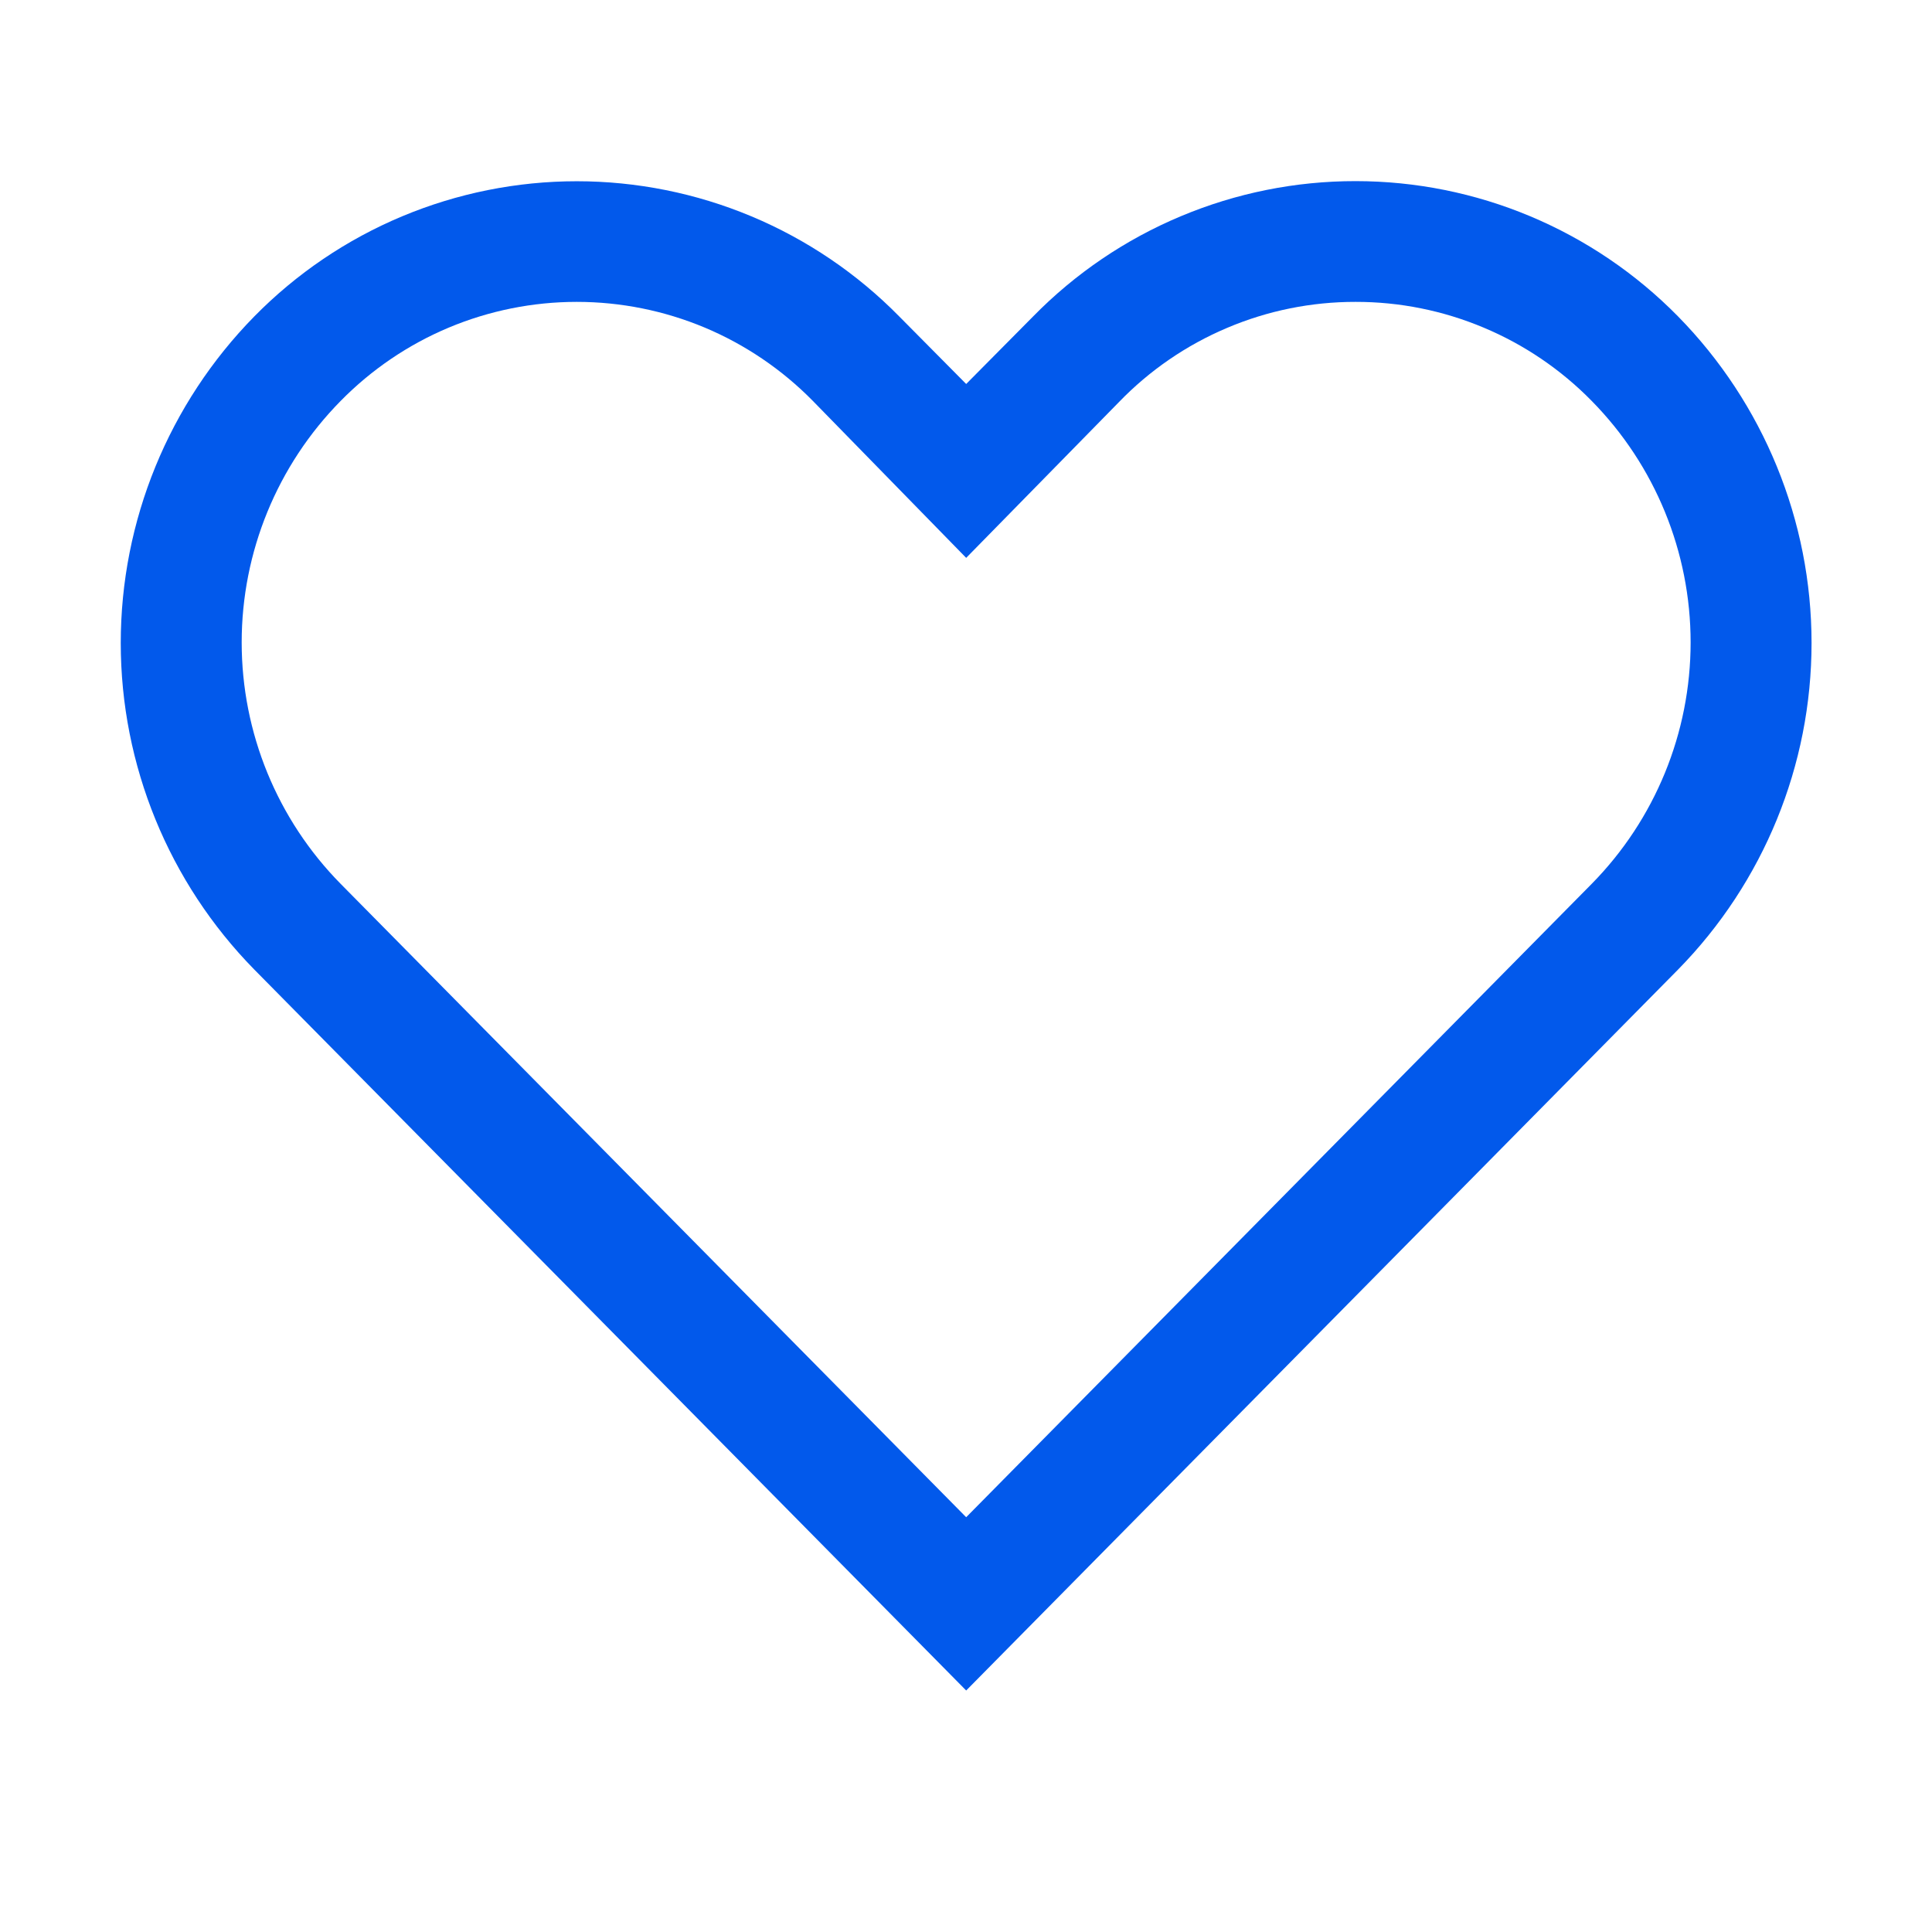 <svg width="32" height="32" viewBox="0 0 32 32" fill="none" xmlns="http://www.w3.org/2000/svg">
<path d="M22.453 5C23.181 4.999 23.902 5.144 24.573 5.426C25.244 5.707 25.853 6.12 26.363 6.64C27.413 7.706 28.002 9.143 28.002 10.64C28.002 12.137 27.413 13.574 26.363 14.64L16.003 25.13L5.643 14.64C4.592 13.574 4.003 12.137 4.003 10.64C4.003 9.143 4.592 7.706 5.643 6.64C6.153 6.121 6.761 5.708 7.433 5.426C8.104 5.145 8.825 5 9.553 5C10.281 5 11.002 5.145 11.673 5.426C12.344 5.708 12.953 6.121 13.463 6.64L16.003 9.24L18.533 6.66C19.041 6.134 19.65 5.716 20.324 5.431C20.997 5.145 21.721 4.999 22.453 5ZM22.453 3C21.458 2.999 20.474 3.197 19.557 3.582C18.64 3.966 17.809 4.53 17.113 5.24L16.003 6.36L14.893 5.24C14.196 4.531 13.364 3.968 12.448 3.584C11.531 3.2 10.547 3.002 9.553 3.002C8.559 3.002 7.575 3.2 6.658 3.584C5.741 3.968 4.91 4.531 4.213 5.24C2.795 6.684 2 8.626 2 10.65C2 12.674 2.795 14.616 4.213 16.06L16.003 28L27.793 16.06C29.211 14.616 30.005 12.674 30.005 10.65C30.005 8.626 29.211 6.684 27.793 5.24C27.096 4.531 26.265 3.968 25.348 3.583C24.431 3.198 23.447 3 22.453 3Z" fill="#0259EB"/>
</svg>
